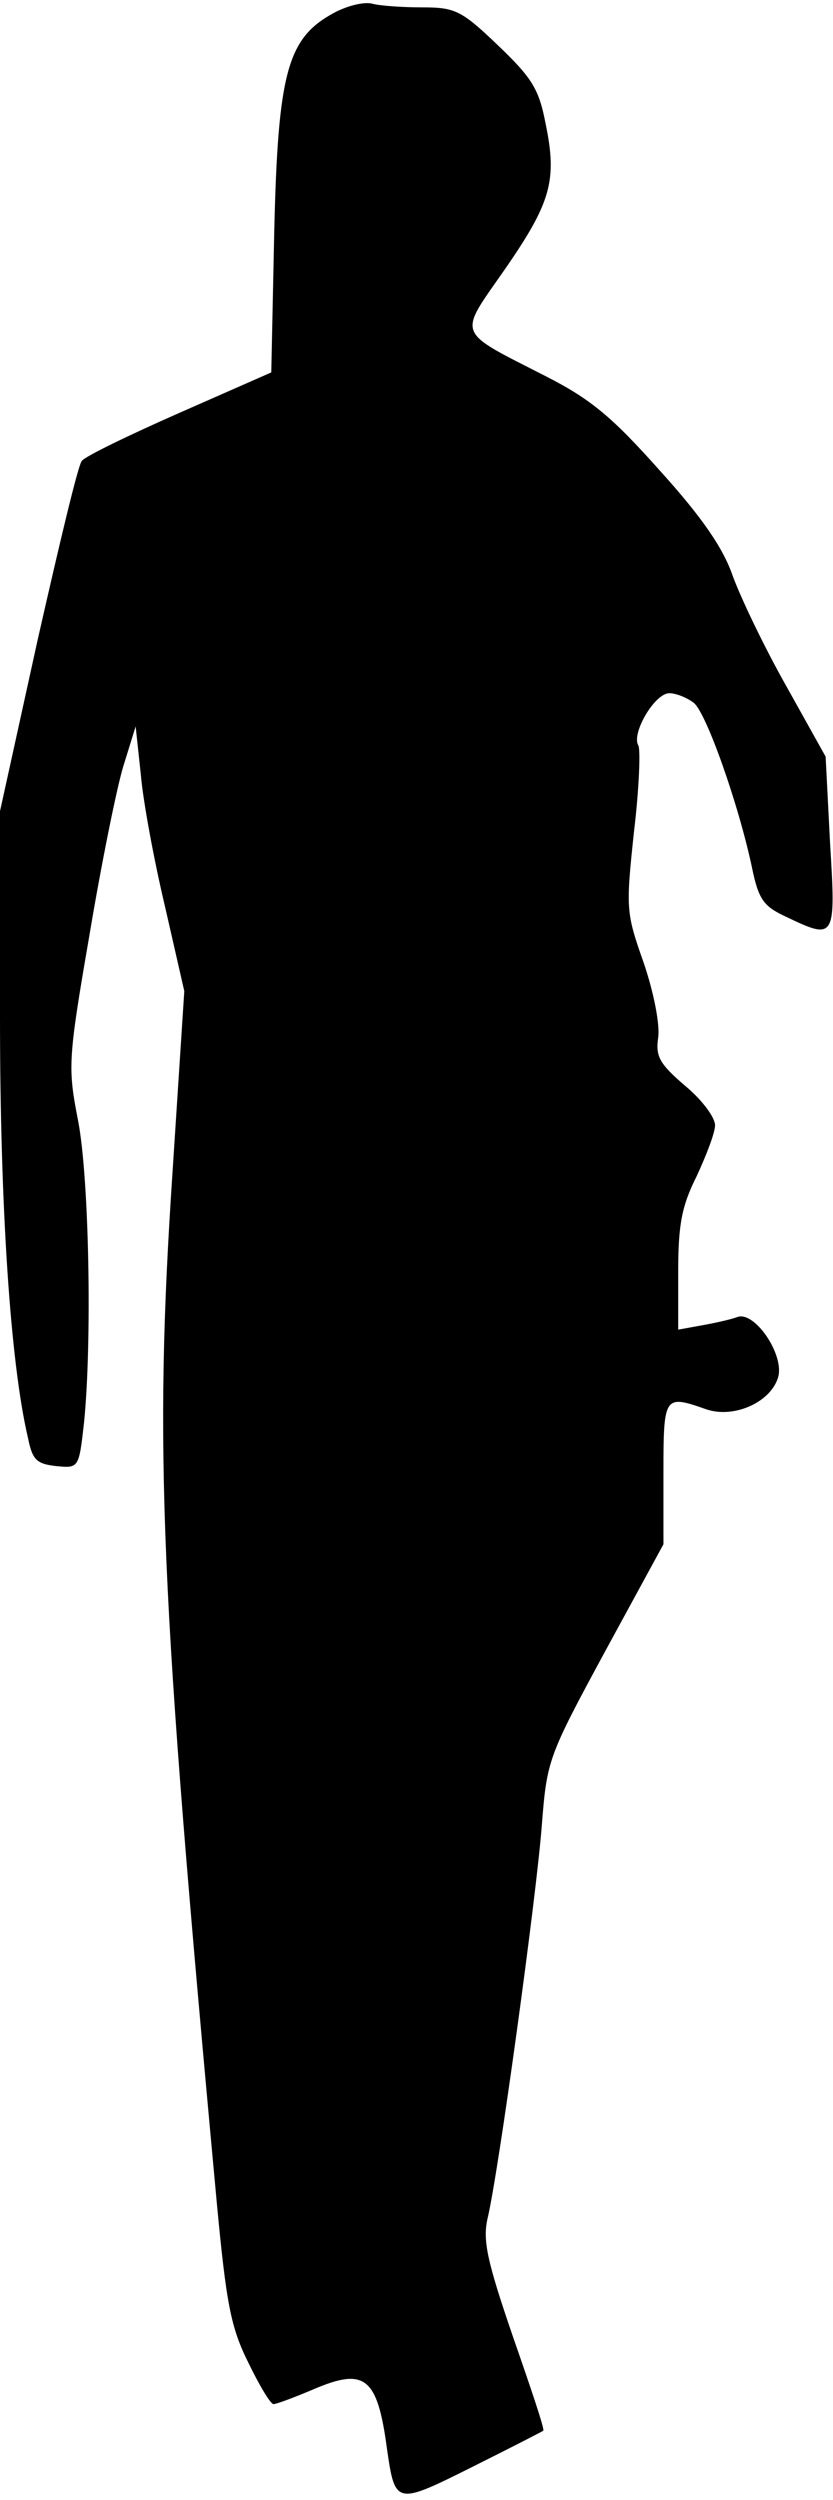 <?xml version="1.0" standalone="no"?>
<!DOCTYPE svg PUBLIC "-//W3C//DTD SVG 20010904//EN"
 "http://www.w3.org/TR/2001/REC-SVG-20010904/DTD/svg10.dtd">
<svg version="1.0" xmlns="http://www.w3.org/2000/svg"
 width="113pt" height="339pt" viewBox="0 0 113 339"
 preserveAspectRatio="xMidYMid meet">
<g transform="translate(0,339) scale(0.1,-0.1)"
fill="#000000" stroke="none">
<path fill="#000000" stroke="none" d="M452 3372 c-62 -34 -75 -80 -80 -297
l-4 -190 -125 -55 c-68 -30 -128 -59 -132 -65 -5 -5 -31 -115 -60 -243 l-51
-232 0 -278 c0 -258 14 -470 38 -572 6 -30 12 -35 38 -38 31 -3 31 -3 38 59
11 109 7 331 -8 409 -14 72 -14 82 15 250 16 96 37 200 46 230 l17 55 7 -65
c3 -36 18 -117 33 -180 l26 -114 -16 -246 c-25 -376 -17 -565 60 -1396 13
-138 19 -170 43 -218 15 -31 30 -56 34 -56 4 0 28 9 54 20 70 30 87 17 100
-81 11 -76 12 -76 116 -24 52 26 95 48 96 49 2 2 -17 58 -41 127 -35 102 -41
130 -35 159 15 61 67 441 74 535 7 88 8 92 86 236 l79 145 0 97 c0 105 1 106
58 86 38 -13 89 10 98 45 7 31 -33 89 -56 80 -8 -3 -30 -8 -47 -11 l-33 -6 0
79 c0 64 5 89 25 129 13 28 25 59 25 69 0 11 -18 35 -41 54 -35 30 -40 40 -36
66 2 18 -6 60 -20 101 -24 68 -24 73 -13 177 7 58 9 111 6 117 -10 16 22 71
42 71 9 0 24 -6 33 -13 17 -13 61 -138 79 -223 9 -44 16 -53 46 -67 67 -32 68
-31 60 100 l-6 117 -53 95 c-30 53 -62 120 -73 150 -13 38 -42 80 -99 143 -65
73 -94 97 -155 128 -123 63 -119 53 -55 145 63 91 71 121 55 198 -9 47 -19 62
-65 106 -49 47 -58 51 -102 51 -26 0 -57 2 -68 5 -11 3 -35 -3 -53 -13z"/>
</g>
</svg>
